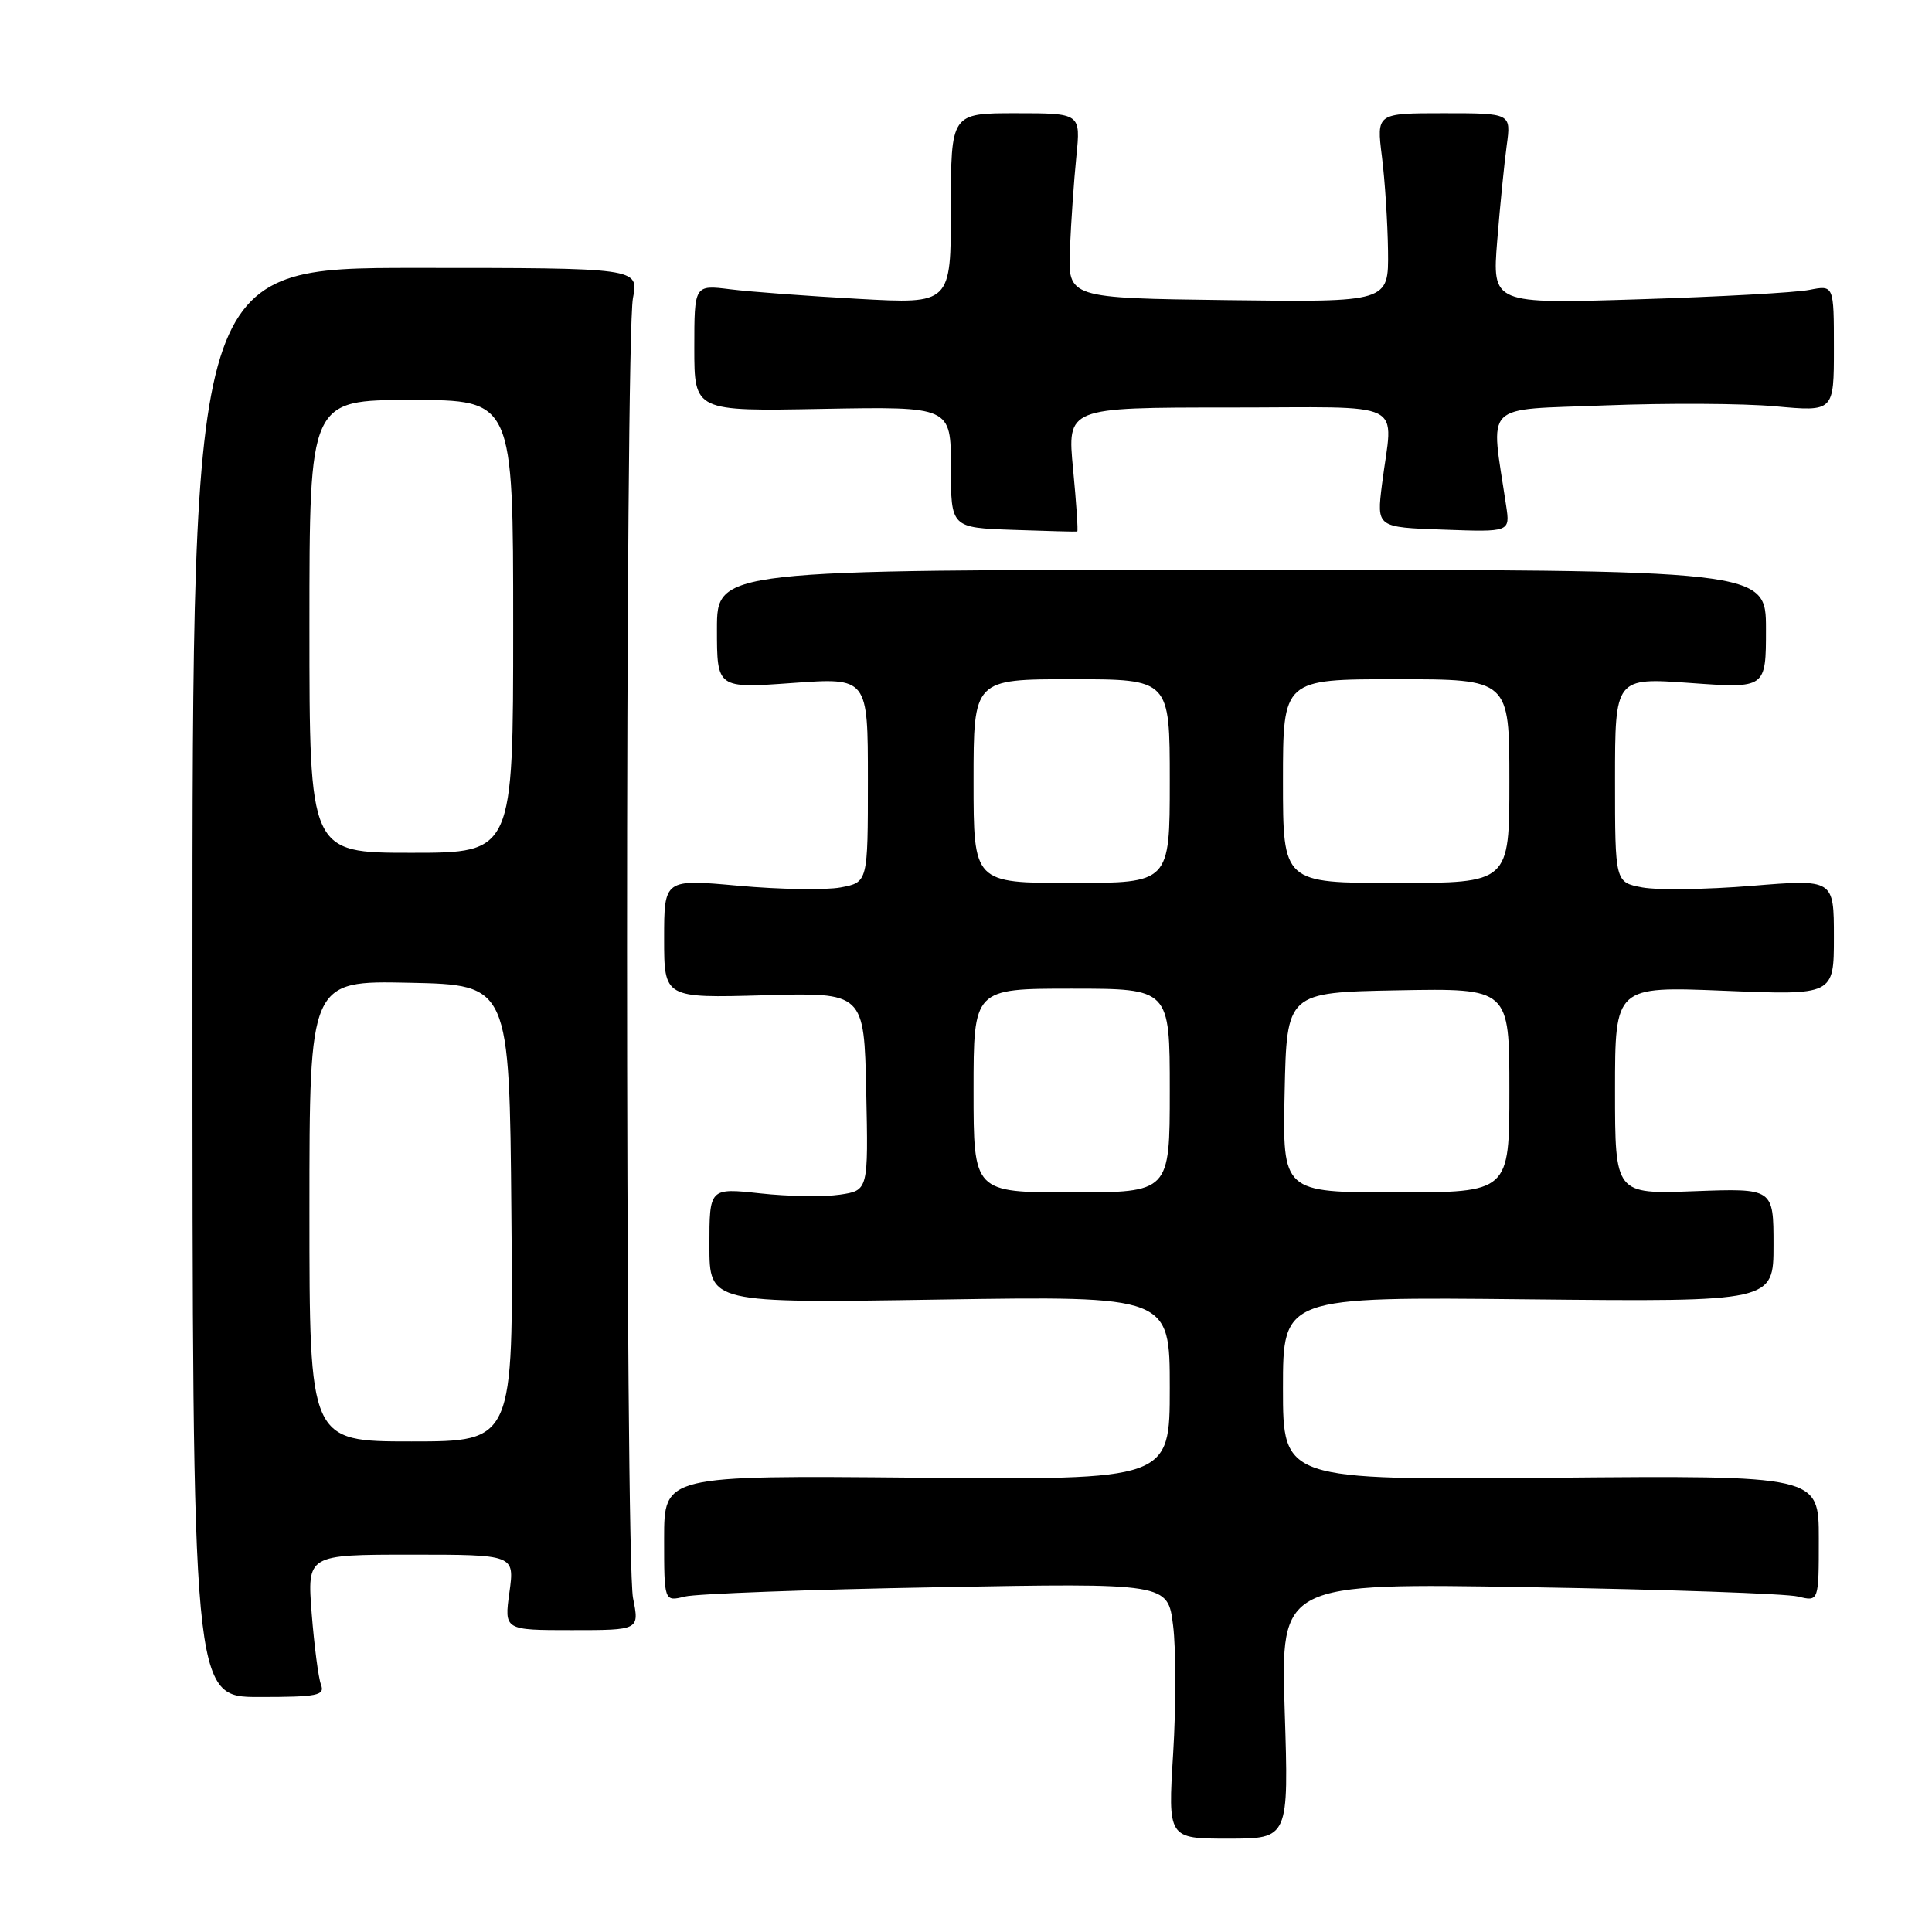 <?xml version="1.0" encoding="UTF-8" standalone="no"?>
<!DOCTYPE svg PUBLIC "-//W3C//DTD SVG 1.1//EN" "http://www.w3.org/Graphics/SVG/1.1/DTD/svg11.dtd" >
<svg xmlns="http://www.w3.org/2000/svg" xmlns:xlink="http://www.w3.org/1999/xlink" version="1.1" viewBox="0 0 256 256">
 <g >
 <path fill="currentColor"
d=" M 170.23 226.70 C 169.70 209.76 169.70 209.76 202.60 210.31 C 220.69 210.61 236.74 211.17 238.25 211.55 C 241.00 212.23 241.00 212.23 241.00 203.87 C 241.00 195.50 241.00 195.50 205.50 195.81 C 170.00 196.12 170.00 196.12 170.00 183.97 C 170.00 171.83 170.00 171.83 202.50 172.17 C 235.00 172.50 235.00 172.50 235.00 164.97 C 235.00 157.45 235.00 157.45 224.50 157.84 C 214.00 158.23 214.00 158.23 214.00 144.46 C 214.00 130.69 214.00 130.69 228.50 131.28 C 243.00 131.87 243.00 131.87 243.00 124.18 C 243.00 116.49 243.00 116.49 232.12 117.38 C 226.13 117.87 219.61 117.96 217.62 117.59 C 214.00 116.91 214.00 116.91 214.00 103.35 C 214.00 89.78 214.00 89.78 224.00 90.50 C 234.00 91.22 234.00 91.22 234.00 83.36 C 234.00 75.50 234.00 75.50 164.50 75.50 C 95.00 75.50 95.00 75.50 95.00 83.36 C 95.00 91.22 95.00 91.22 105.00 90.50 C 115.00 89.78 115.00 89.78 115.00 103.35 C 115.00 116.91 115.00 116.91 111.39 117.59 C 109.40 117.96 103.32 117.86 97.89 117.37 C 88.00 116.47 88.00 116.47 88.00 124.36 C 88.00 132.25 88.00 132.25 101.25 131.88 C 114.50 131.50 114.50 131.50 114.78 144.62 C 115.06 157.74 115.06 157.74 111.28 158.30 C 109.20 158.61 104.46 158.54 100.75 158.13 C 94.00 157.40 94.00 157.40 94.00 165.04 C 94.00 172.68 94.00 172.68 124.50 172.20 C 155.00 171.73 155.00 171.73 155.00 183.91 C 155.00 196.10 155.00 196.10 121.50 195.80 C 88.00 195.50 88.00 195.50 88.00 203.87 C 88.00 212.23 88.00 212.23 90.75 211.55 C 92.26 211.18 107.28 210.62 124.12 210.32 C 154.74 209.76 154.74 209.76 155.44 215.38 C 155.83 218.47 155.83 226.09 155.45 232.32 C 154.75 243.63 154.75 243.63 162.76 243.63 C 170.77 243.63 170.77 243.63 170.23 226.70 Z  M 42.53 223.22 C 42.19 222.33 41.64 218.08 41.30 213.80 C 40.70 206.00 40.70 206.00 54.45 206.00 C 68.19 206.00 68.19 206.00 67.50 211.00 C 66.81 216.00 66.81 216.00 75.77 216.00 C 84.73 216.00 84.73 216.00 83.88 211.75 C 82.83 206.47 82.82 45.00 83.87 39.50 C 84.64 35.50 84.64 35.50 55.07 35.50 C 25.50 35.50 25.50 35.50 25.50 130.18 C 25.50 224.86 25.50 224.86 34.33 224.86 C 42.09 224.86 43.08 224.66 42.53 223.22 Z  M 142.19 62.18 C 141.40 54.00 141.40 54.00 162.70 54.00 C 187.01 54.00 184.55 52.77 183.12 64.18 C 182.41 69.87 182.41 69.87 191.25 70.18 C 200.10 70.50 200.10 70.50 199.57 67.00 C 197.50 53.05 196.19 54.38 212.66 53.72 C 220.82 53.40 230.99 53.45 235.25 53.84 C 243.00 54.55 243.00 54.55 243.00 46.16 C 243.00 37.77 243.00 37.77 239.75 38.41 C 237.96 38.77 227.77 39.33 217.11 39.66 C 197.72 40.27 197.72 40.27 198.39 31.88 C 198.76 27.27 199.33 21.59 199.65 19.25 C 200.23 15.00 200.23 15.00 191.31 15.00 C 182.39 15.00 182.39 15.00 183.11 20.75 C 183.51 23.91 183.87 29.55 183.92 33.27 C 184.00 40.04 184.00 40.04 162.75 39.77 C 141.50 39.50 141.50 39.50 141.77 33.00 C 141.92 29.42 142.30 23.91 142.62 20.75 C 143.20 15.00 143.20 15.00 134.60 15.00 C 126.00 15.00 126.00 15.00 126.00 27.64 C 126.00 40.28 126.00 40.28 113.75 39.60 C 107.01 39.23 99.36 38.66 96.75 38.33 C 92.00 37.74 92.00 37.74 92.00 46.12 C 92.00 54.50 92.00 54.50 109.00 54.18 C 126.00 53.87 126.00 53.87 126.00 61.89 C 126.00 69.92 126.00 69.92 134.25 70.21 C 138.79 70.37 142.61 70.47 142.74 70.43 C 142.87 70.39 142.62 66.67 142.19 62.18 Z  M 129.00 144.50 C 129.00 131.00 129.00 131.00 142.00 131.00 C 155.00 131.00 155.00 131.00 155.00 144.50 C 155.00 158.00 155.00 158.00 142.00 158.00 C 129.00 158.00 129.00 158.00 129.00 144.50 Z  M 170.22 144.75 C 170.50 131.50 170.50 131.50 185.25 131.22 C 200.00 130.95 200.00 130.95 200.00 144.47 C 200.00 158.00 200.00 158.00 184.97 158.00 C 169.94 158.00 169.94 158.00 170.22 144.75 Z  M 129.00 103.50 C 129.00 90.00 129.00 90.00 142.00 90.00 C 155.00 90.00 155.00 90.00 155.00 103.50 C 155.00 117.00 155.00 117.00 142.00 117.00 C 129.00 117.00 129.00 117.00 129.00 103.50 Z  M 170.00 103.50 C 170.00 90.00 170.00 90.00 185.00 90.00 C 200.00 90.00 200.00 90.00 200.00 103.50 C 200.00 117.00 200.00 117.00 185.00 117.00 C 170.00 117.00 170.00 117.00 170.00 103.50 Z  M 41.00 160.47 C 41.00 129.94 41.00 129.94 54.25 130.22 C 67.50 130.50 67.50 130.50 67.76 160.75 C 68.03 191.00 68.03 191.00 54.51 191.00 C 41.00 191.00 41.00 191.00 41.00 160.47 Z  M 41.00 83.00 C 41.00 53.00 41.00 53.00 54.50 53.00 C 68.00 53.00 68.00 53.00 68.00 83.00 C 68.00 113.00 68.00 113.00 54.50 113.00 C 41.00 113.00 41.00 113.00 41.00 83.00 Z "/>
</g>
</svg>